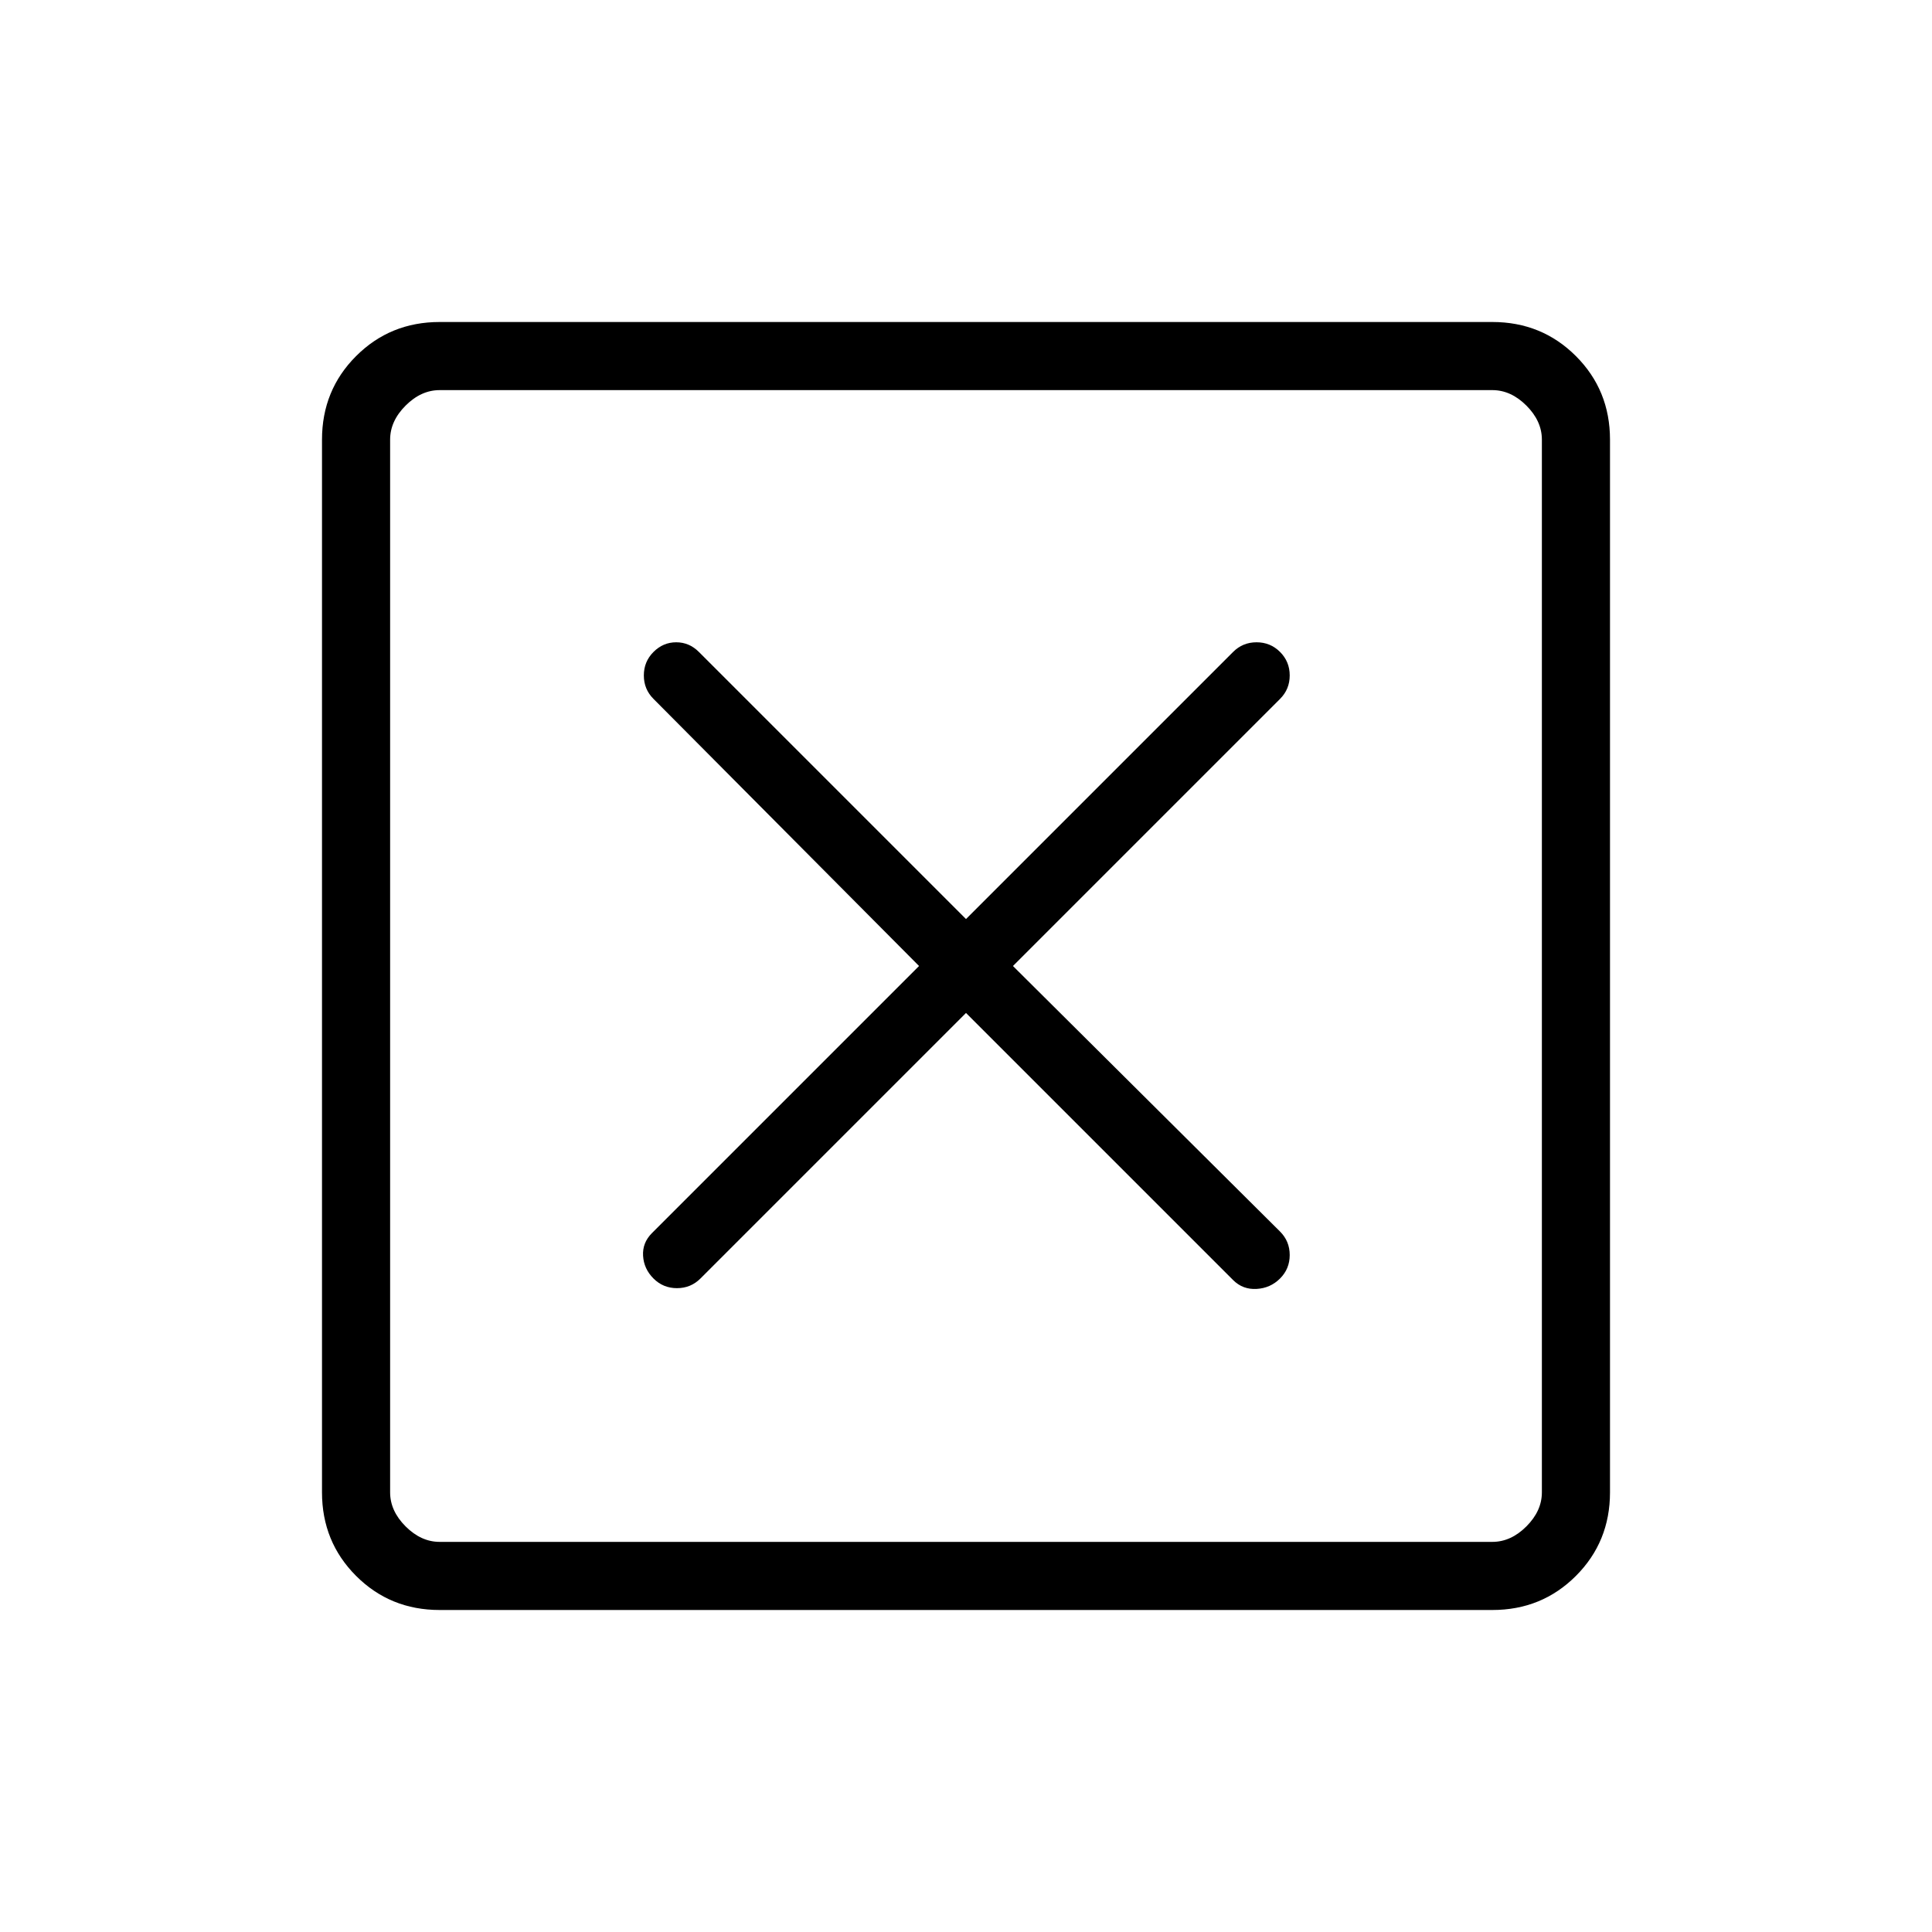 <svg xmlns="http://www.w3.org/2000/svg" height="40" viewBox="0 -960 960 960" width="40"><path d="m480-456.67 132.72 132.72q4.79 4.8 11.66 4.41 6.88-.38 11.67-5.18 4.8-4.79 4.8-11.66 0-6.88-4.8-11.67L503.33-480l132.72-132.72q4.8-4.79 4.8-11.66 0-6.88-4.8-11.67-4.79-4.8-11.67-4.8-6.87 0-11.66 4.8L480-503.33 347.28-636.05q-4.79-4.8-11.28-4.8-6.49 0-11.28 4.8-4.8 4.79-4.8 11.67 0 6.87 4.8 11.66L456.67-480 323.95-347.28q-4.8 4.79-4.41 11.28.38 6.49 5.18 11.28 4.79 4.8 11.66 4.8 6.88 0 11.67-4.8L480-456.67ZM218.46-160q-24.58 0-41.52-16.94Q160-193.88 160-218.46v-523.08q0-24.58 16.94-41.52Q193.88-800 218.46-800h523.08q24.58 0 41.52 16.94Q800-766.12 800-741.54v523.08q0 24.58-16.94 41.52Q766.12-160 741.54-160H218.46Zm0-33.85h523.08q9.23 0 16.92-7.69 7.69-7.69 7.69-16.92v-523.08q0-9.23-7.69-16.92-7.69-7.69-16.92-7.69H218.46q-9.23 0-16.92 7.69-7.69 7.69-7.69 16.92v523.08q0 9.23 7.69 16.92 7.69 7.69 16.92 7.69Zm-24.61-572.3V-193.85-766.15Z"/></svg>